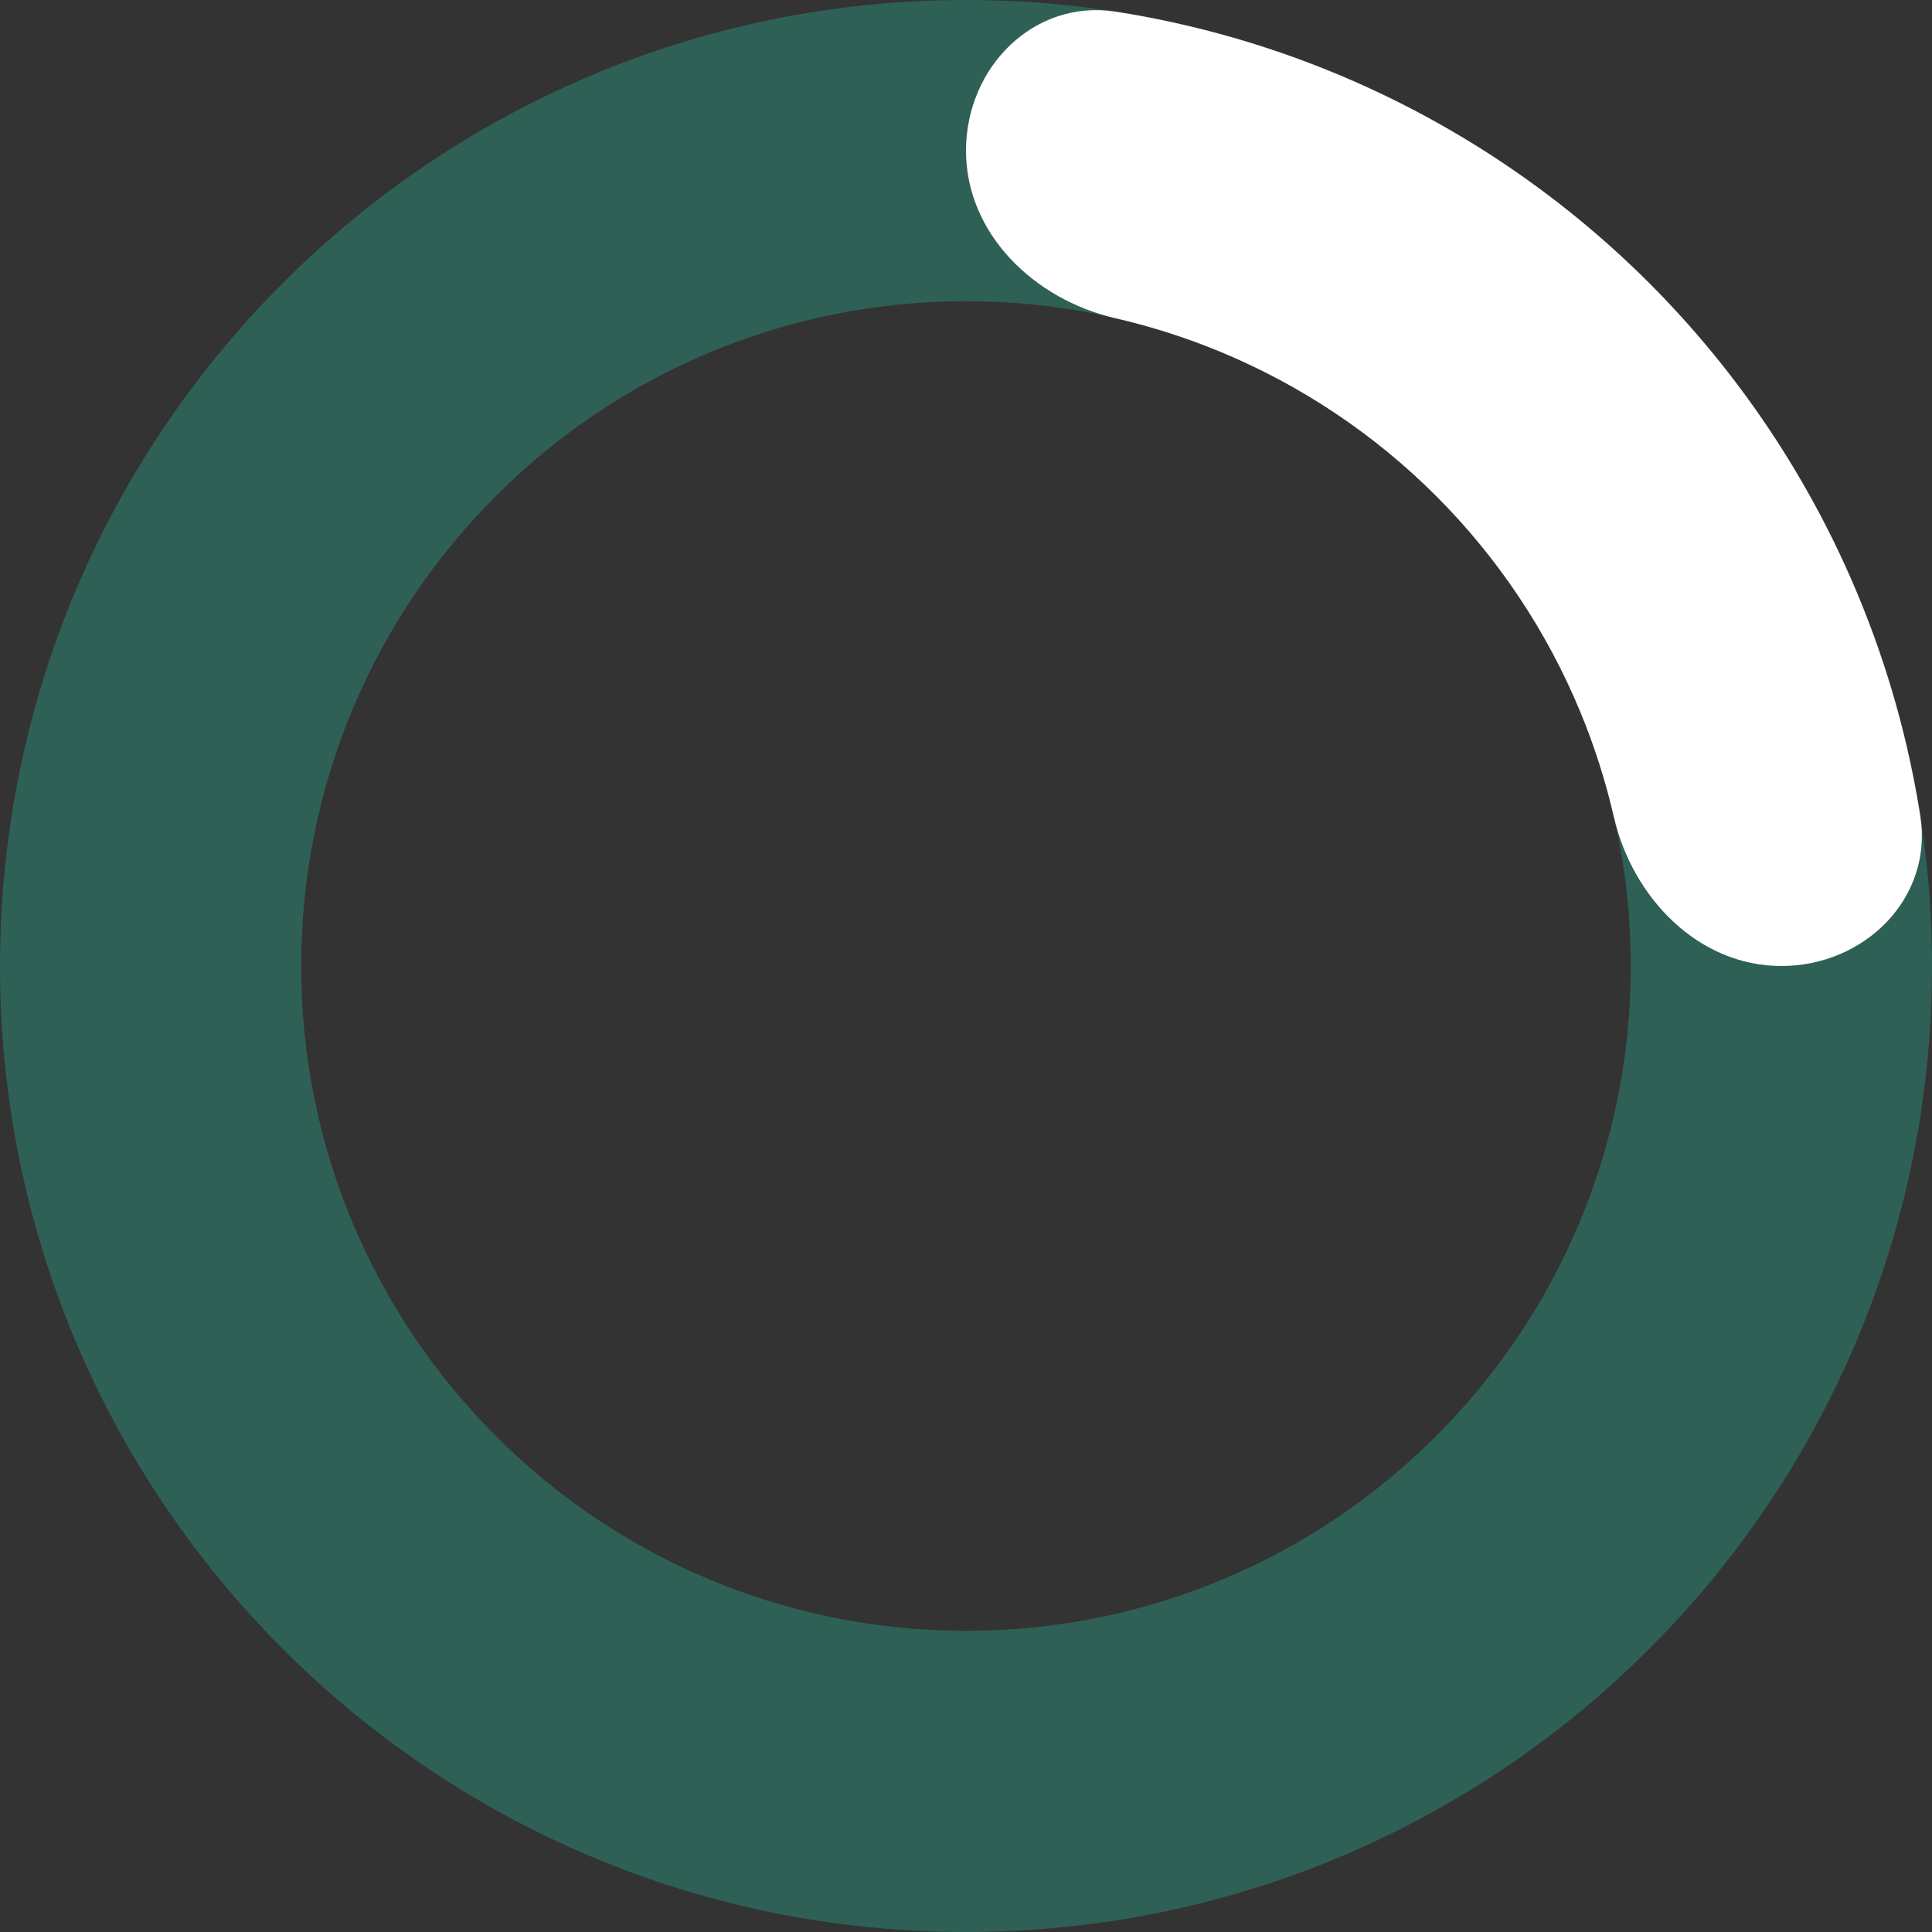 <svg width="50" height="50" viewBox="0 0 50 50" fill="none" xmlns="http://www.w3.org/2000/svg">
<rect x="0" y="0" width="50" height="50" fill="#333333" stroke="none"/>
<path opacity="0.3" d="M50 25C50 38.807 38.807 50 25 50C11.193 50 0 38.807 0 25C0 11.193 11.193 0 25 0C38.807 0 50 11.193 50 25ZM7.795 25C7.795 34.502 15.498 42.205 25 42.205C34.502 42.205 42.205 34.502 42.205 25C42.205 15.498 34.502 7.795 25 7.795C15.498 7.795 7.795 15.498 7.795 25Z" fill="#25C8A8"/>
<path d="M46.102 25C48.255 25 50.031 23.245 49.697 21.118C49.391 19.171 48.855 17.262 48.097 15.433C46.841 12.4 44.999 9.644 42.678 7.322C40.356 5.001 37.6 3.159 34.567 1.903C32.738 1.145 30.829 0.609 28.882 0.303C26.755 -0.031 25 1.745 25 3.898C25 6.05 26.767 7.752 28.864 8.235C29.791 8.449 30.701 8.739 31.584 9.105C33.671 9.97 35.568 11.237 37.166 12.835C38.763 14.432 40.03 16.329 40.895 18.416C41.261 19.299 41.551 20.209 41.765 21.136C42.248 23.233 43.95 25 46.102 25Z" fill="#ffff"/>
</svg>
